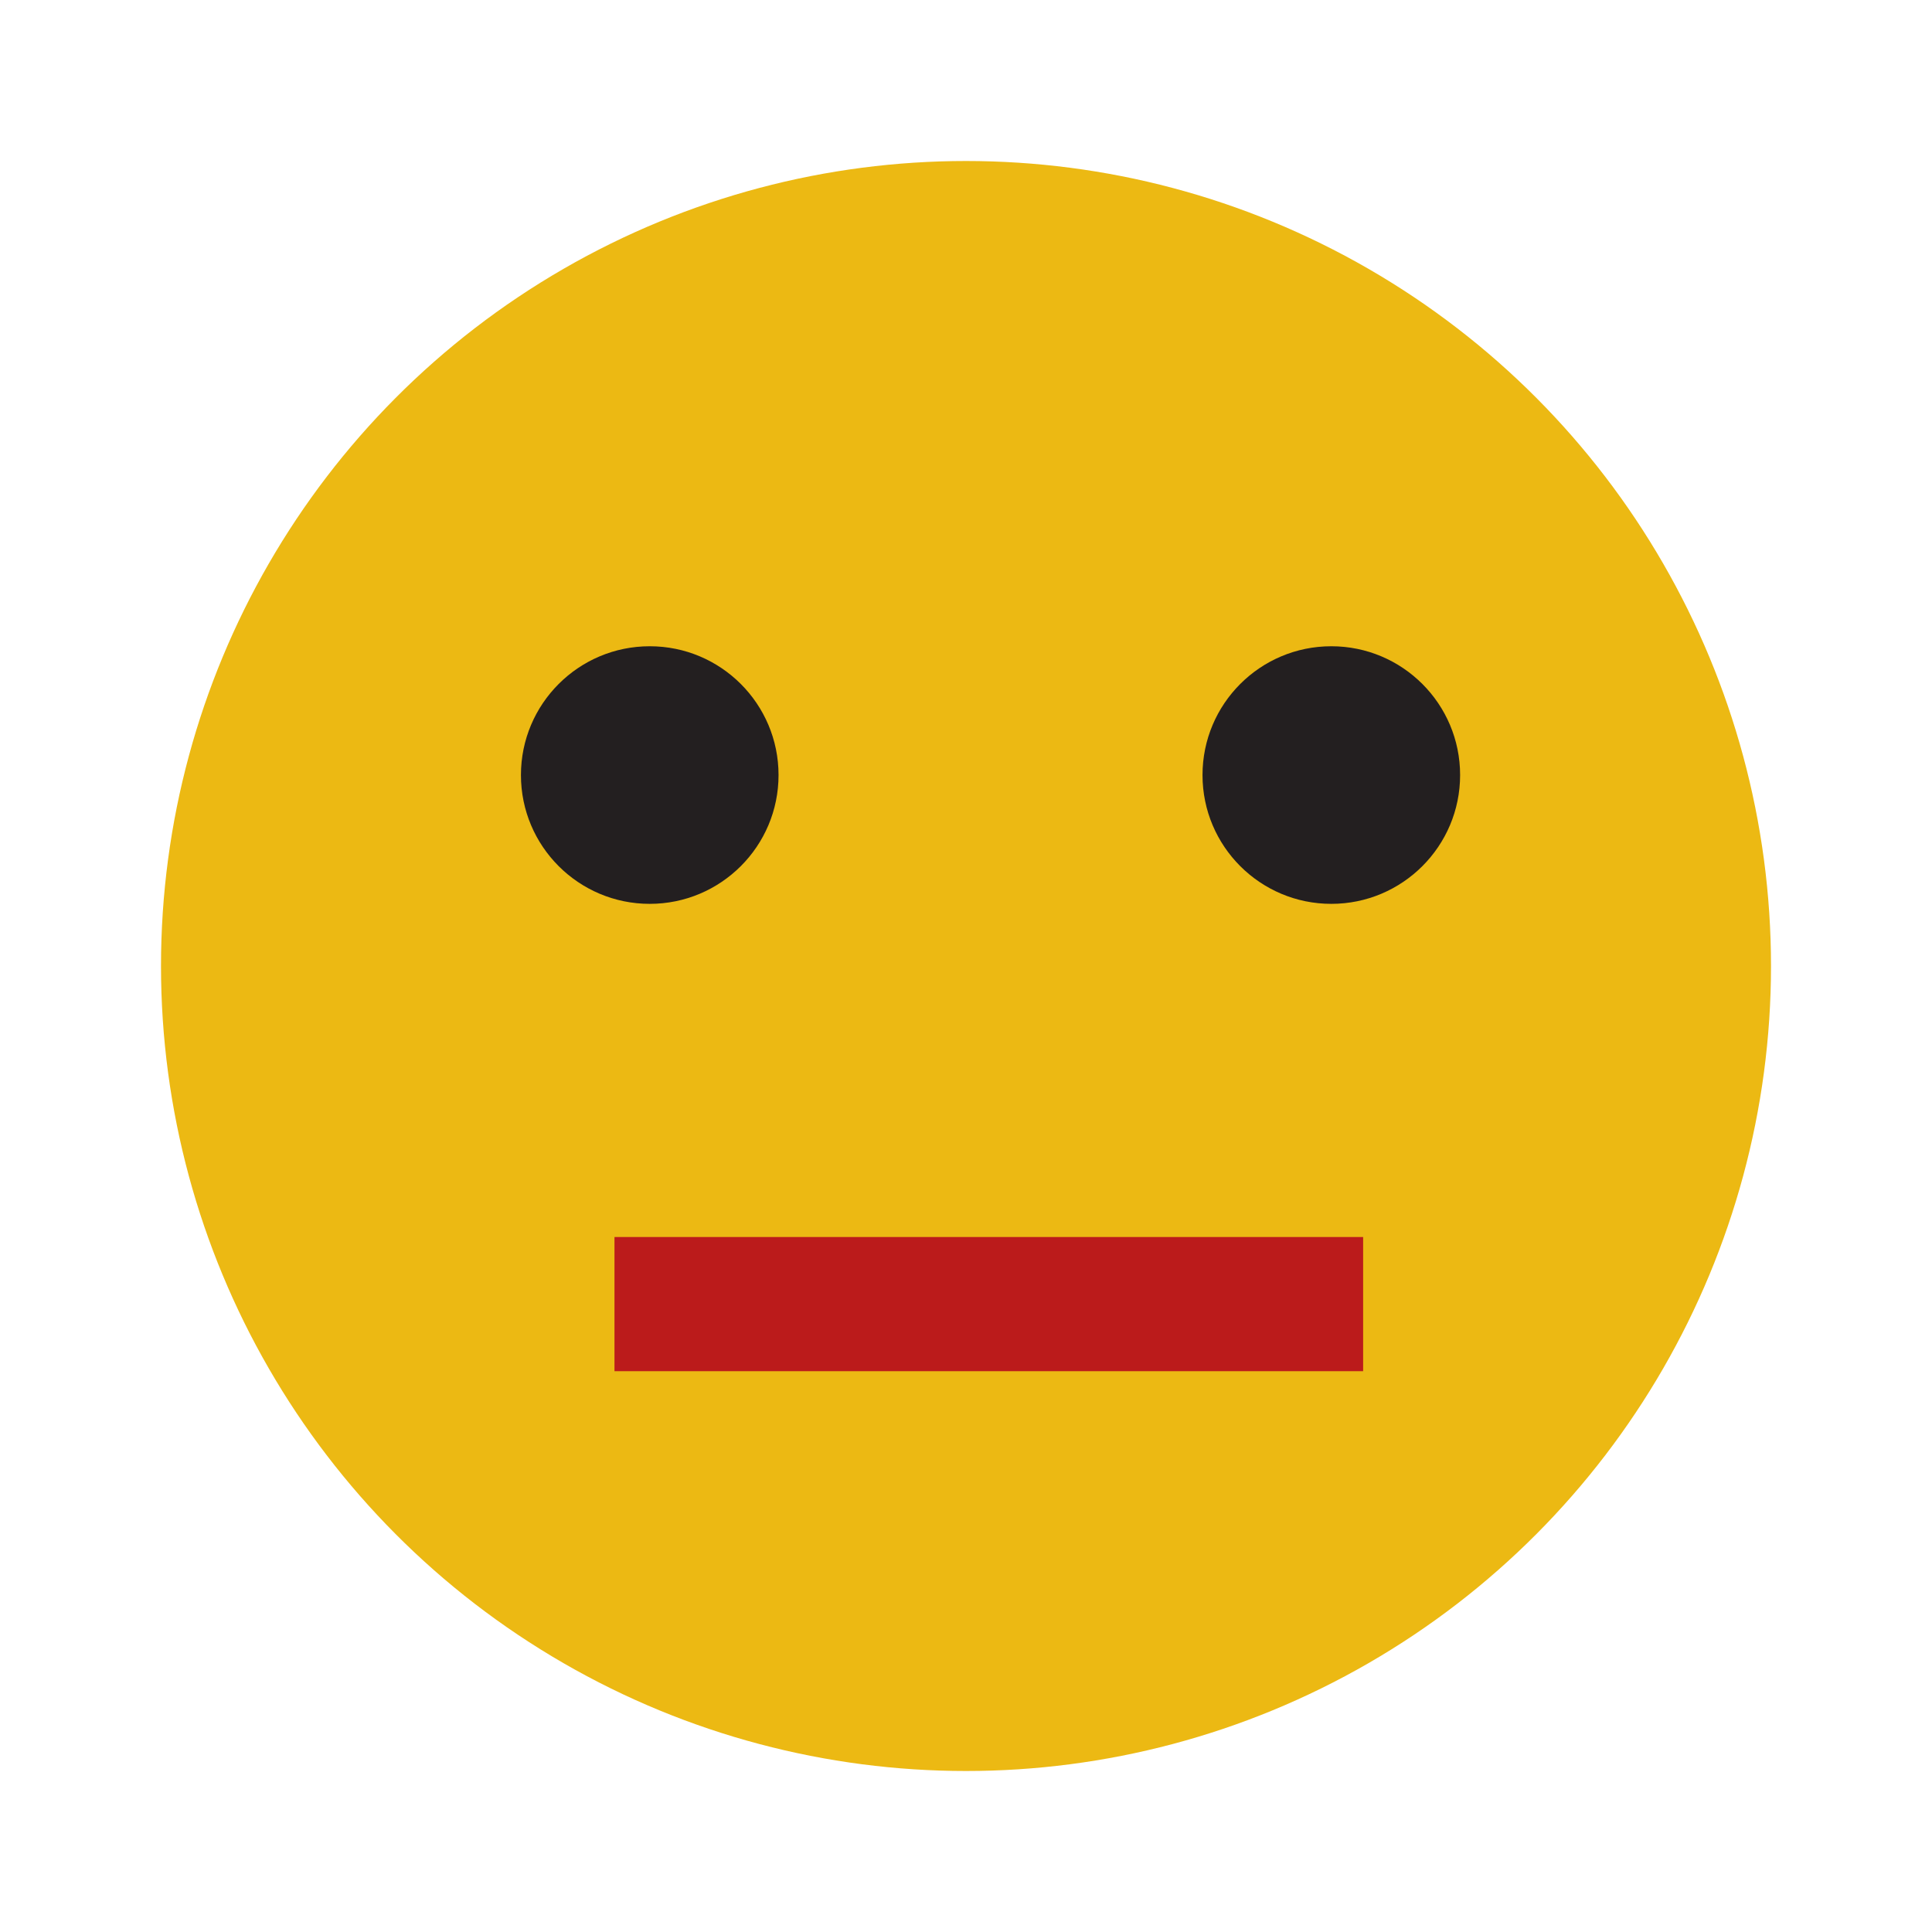 <?xml version="1.0" encoding="utf-8"?>
<!-- Generator: Adobe Illustrator 22.0.1, SVG Export Plug-In . SVG Version: 6.00 Build 0)  -->
<svg version="1.1" id="Layer_1" xmlns="http://www.w3.org/2000/svg" xmlns:xlink="http://www.w3.org/1999/xlink" x="0px" y="0px"
	 viewBox="0 0 72 72" style="enable-background:new 0 0 72 72;" xml:space="preserve">
<style type="text/css">
	.st0{fill:#ECB913;}
	.st1{fill:#231F20;}
	.st2{fill:#BB1B1B;}
	.st3{fill:none;}
</style>
<g>
	<g id="emoji_Neutral" transform="translate(-94 -1240)">
		<g id="Ellipse_837">
			<ellipse class="st0" cx="130" cy="1276" rx="30" ry="30"/>
		</g>
		<g id="Group_7386" transform="translate(109.714 1259.484)">
			<g id="Ellipse_838">
				<ellipse class="st1" cx="33.9" cy="9.4" rx="4.8" ry="4.8"/>
			</g>
			<g id="Ellipse_839">
				<ellipse class="st1" cx="8.5" cy="9.4" rx="4.8" ry="4.8"/>
			</g>
		</g>
		<g id="Path_7367">
			<rect x="116.9" y="1286.1" class="st2" width="27.9" height="5"/>
		</g>
	</g>
	<rect class="st3" width="72" height="72"/>
</g>
</svg>
